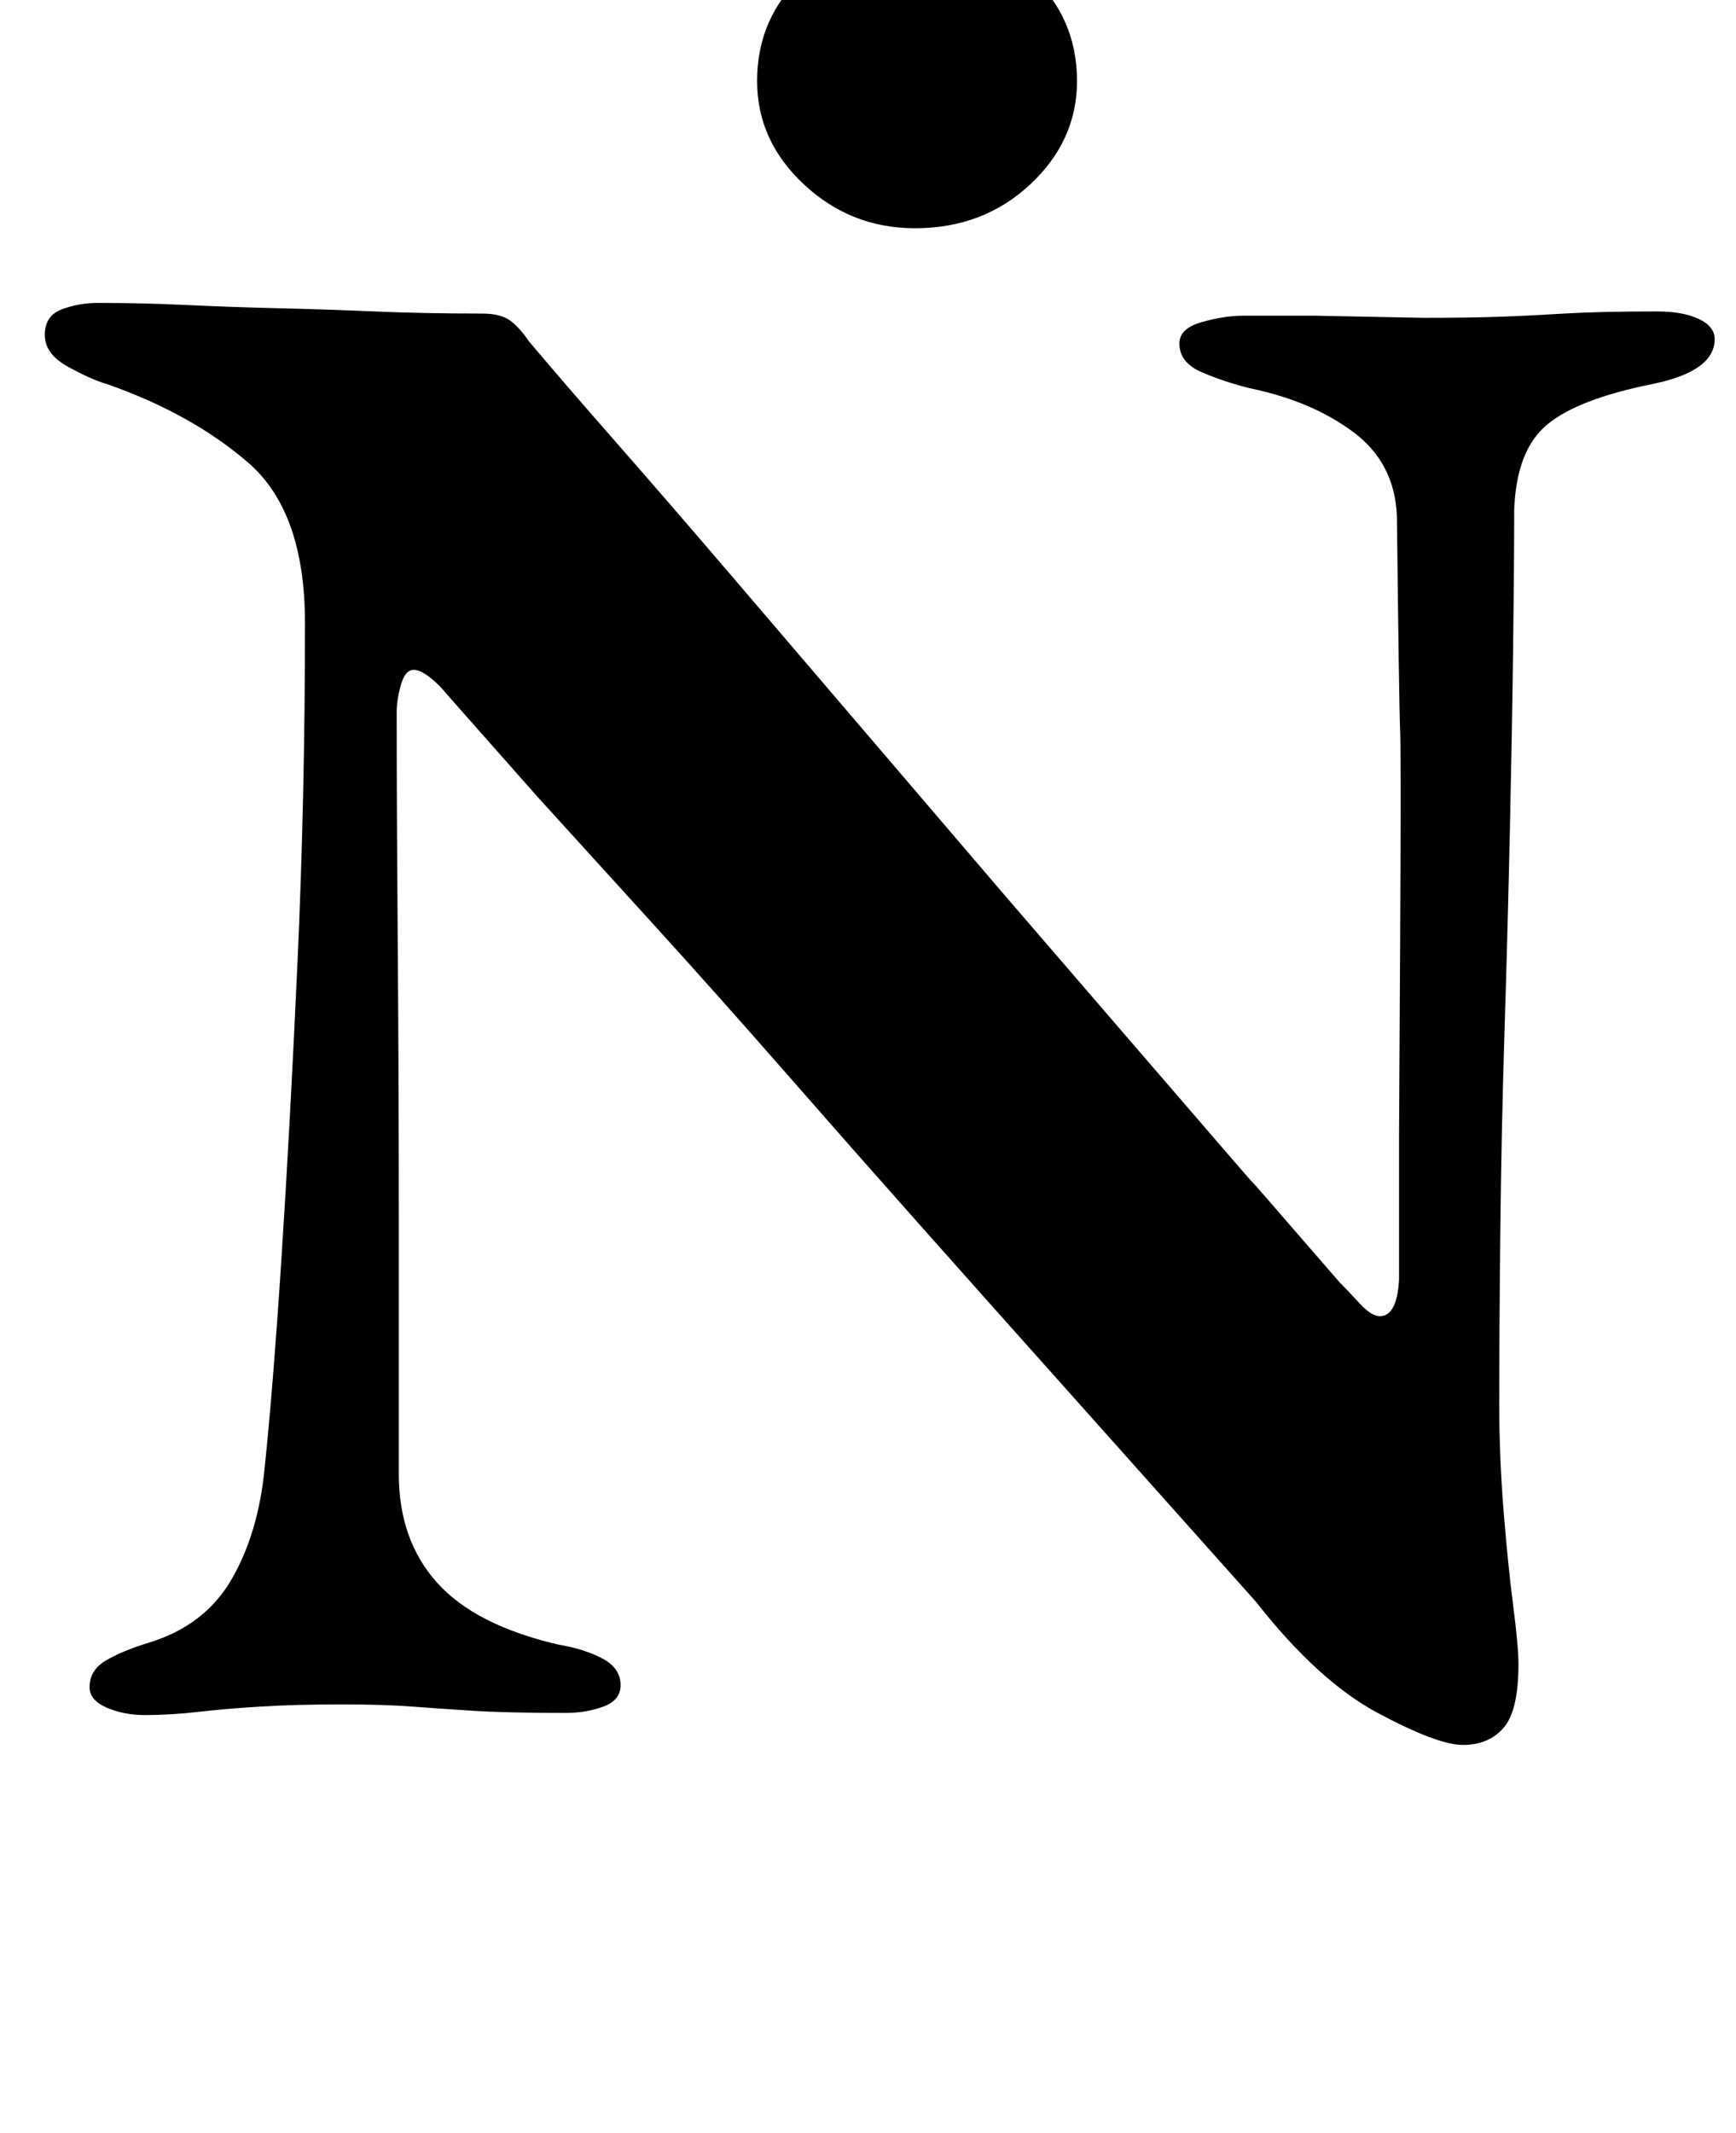 <?xml version="1.0" standalone="no"?>
<!DOCTYPE svg PUBLIC "-//W3C//DTD SVG 1.1//EN" "http://www.w3.org/Graphics/SVG/1.1/DTD/svg11.dtd" >
<svg xmlns="http://www.w3.org/2000/svg" xmlns:xlink="http://www.w3.org/1999/xlink" version="1.1" viewBox="-10 0 814 1000">
  <g transform="matrix(1 0 0 -1 0 800)">
   <path fill="currentColor"
d="M676 -18q-12 0 -40 15t-57 52q-17 19 -41.5 46.5t-54 60.5t-61.5 69t-63.5 72t-61.5 69l-55 60.5t-42 47.5q-4 5 -8.5 8.5t-7.5 3.5q-4 0 -6 -7t-2 -13q0 -46 0.5 -109t0.5 -128v-120q0 -31 18 -51t57 -29q12 -2 20.5 -6.5t8.5 -12.5q0 -7 -8 -10t-18 -3q-27 0 -43 1
t-29 2t-33 1q-21 0 -37.5 -1t-29.5 -2.5t-25 -1.5q-10 0 -18 3.5t-8 9.5q0 8 7.5 12.5t20.5 8.5q26 8 38.5 29.5t15.5 51.5q4 38 8 99.5t7.5 138.5t3.5 159q0 52 -26.5 75t-66.5 37q-7 2 -18 8t-11 15t8 12t17 3q21 0 42 -1t42.5 -1.5t45 -1.5t50.5 -1q9 0 13.5 -3.5
t8.5 -9.5q16 -19 41 -47.5t54.5 -63t62 -72.5l65 -76t62.5 -72.5t54.5 -63t40.5 -46.5q4 -4 9.5 -10t9.5 -6q8 0 9 17v66.5t0.5 90t0 101.5t-1.5 100q-1 25 -20.5 39.5t-48.5 20.5q-12 3 -22.5 7.5t-10.5 13.5q0 7 10.5 10t19.5 3h33.5t25.5 -0.5t25 -0.5q22 0 36 0.5
t30.5 1.5t43.5 1q12 0 19.5 -3.5t7.5 -9.5q0 -15 -29 -21q-35 -7 -49.5 -19t-15.5 -40q0 -25 -0.5 -64t-1.5 -85t-2.5 -94t-2 -94t-0.5 -83q0 -24 2 -49t4.5 -44.5t2.5 -27.5q0 -22 -7 -30t-19 -8zM419 693q-30 0 -52 20.5t-22 48.5q0 30 22 50t52 20q32 0 54 -20t22 -50
q0 -28 -22 -48.5t-54 -20.5z" />
  </g>

</svg>
